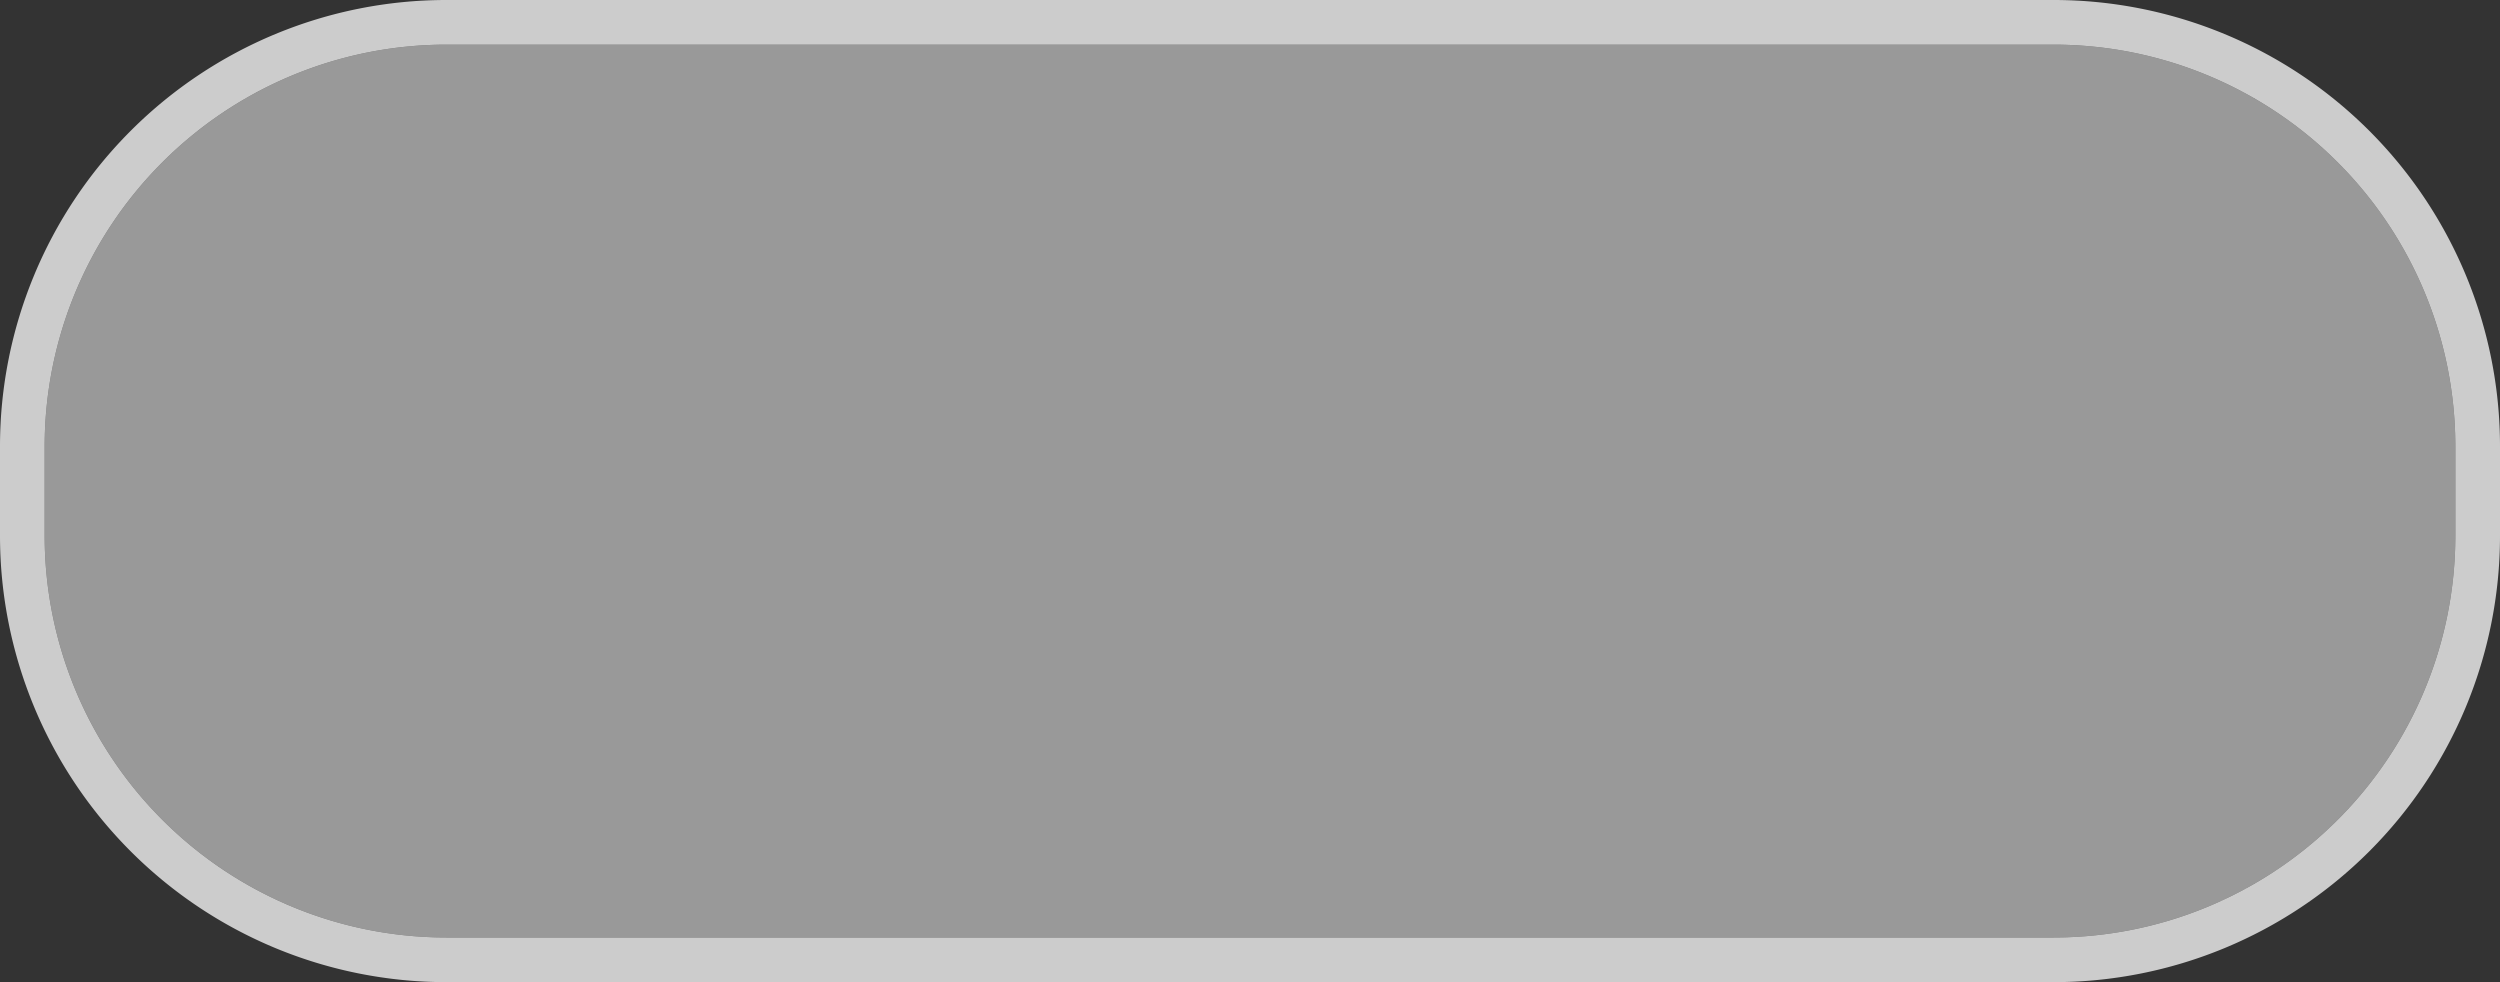﻿<?xml version="1.0" encoding="utf-8"?>
<svg version="1.1" xmlns:xlink="http://www.w3.org/1999/xlink" width="56px" height="22px" xmlns="http://www.w3.org/2000/svg">
  <rect width="100%" height="100%" fill="#333333" stroke="none"/>
  <g transform="matrix(1 0 0 1 -486 -120 )">
    <path d="M 487 130  A 9 9 0 0 1 496 121 L 532 121  A 9 9 0 0 1 541 130 L 541 132  A 9 9 0 0 1 532 141 L 496 141  A 9 9 0 0 1 487 132 L 487 130  Z " fill-rule="nonzero" fill="#ffffff" stroke="none" fill-opacity="0.498" />
    <path d="M 486.5 130  A 9.5 9.5 0 0 1 496 120.5 L 532 120.5  A 9.5 9.5 0 0 1 541.5 130 L 541.5 132  A 9.5 9.5 0 0 1 532 141.5 L 496 141.5  A 9.5 9.5 0 0 1 486.5 132 L 486.5 130  Z " stroke-width="1" stroke="#ffffff" fill="none" stroke-opacity="0.749" />
  </g>
</svg>
